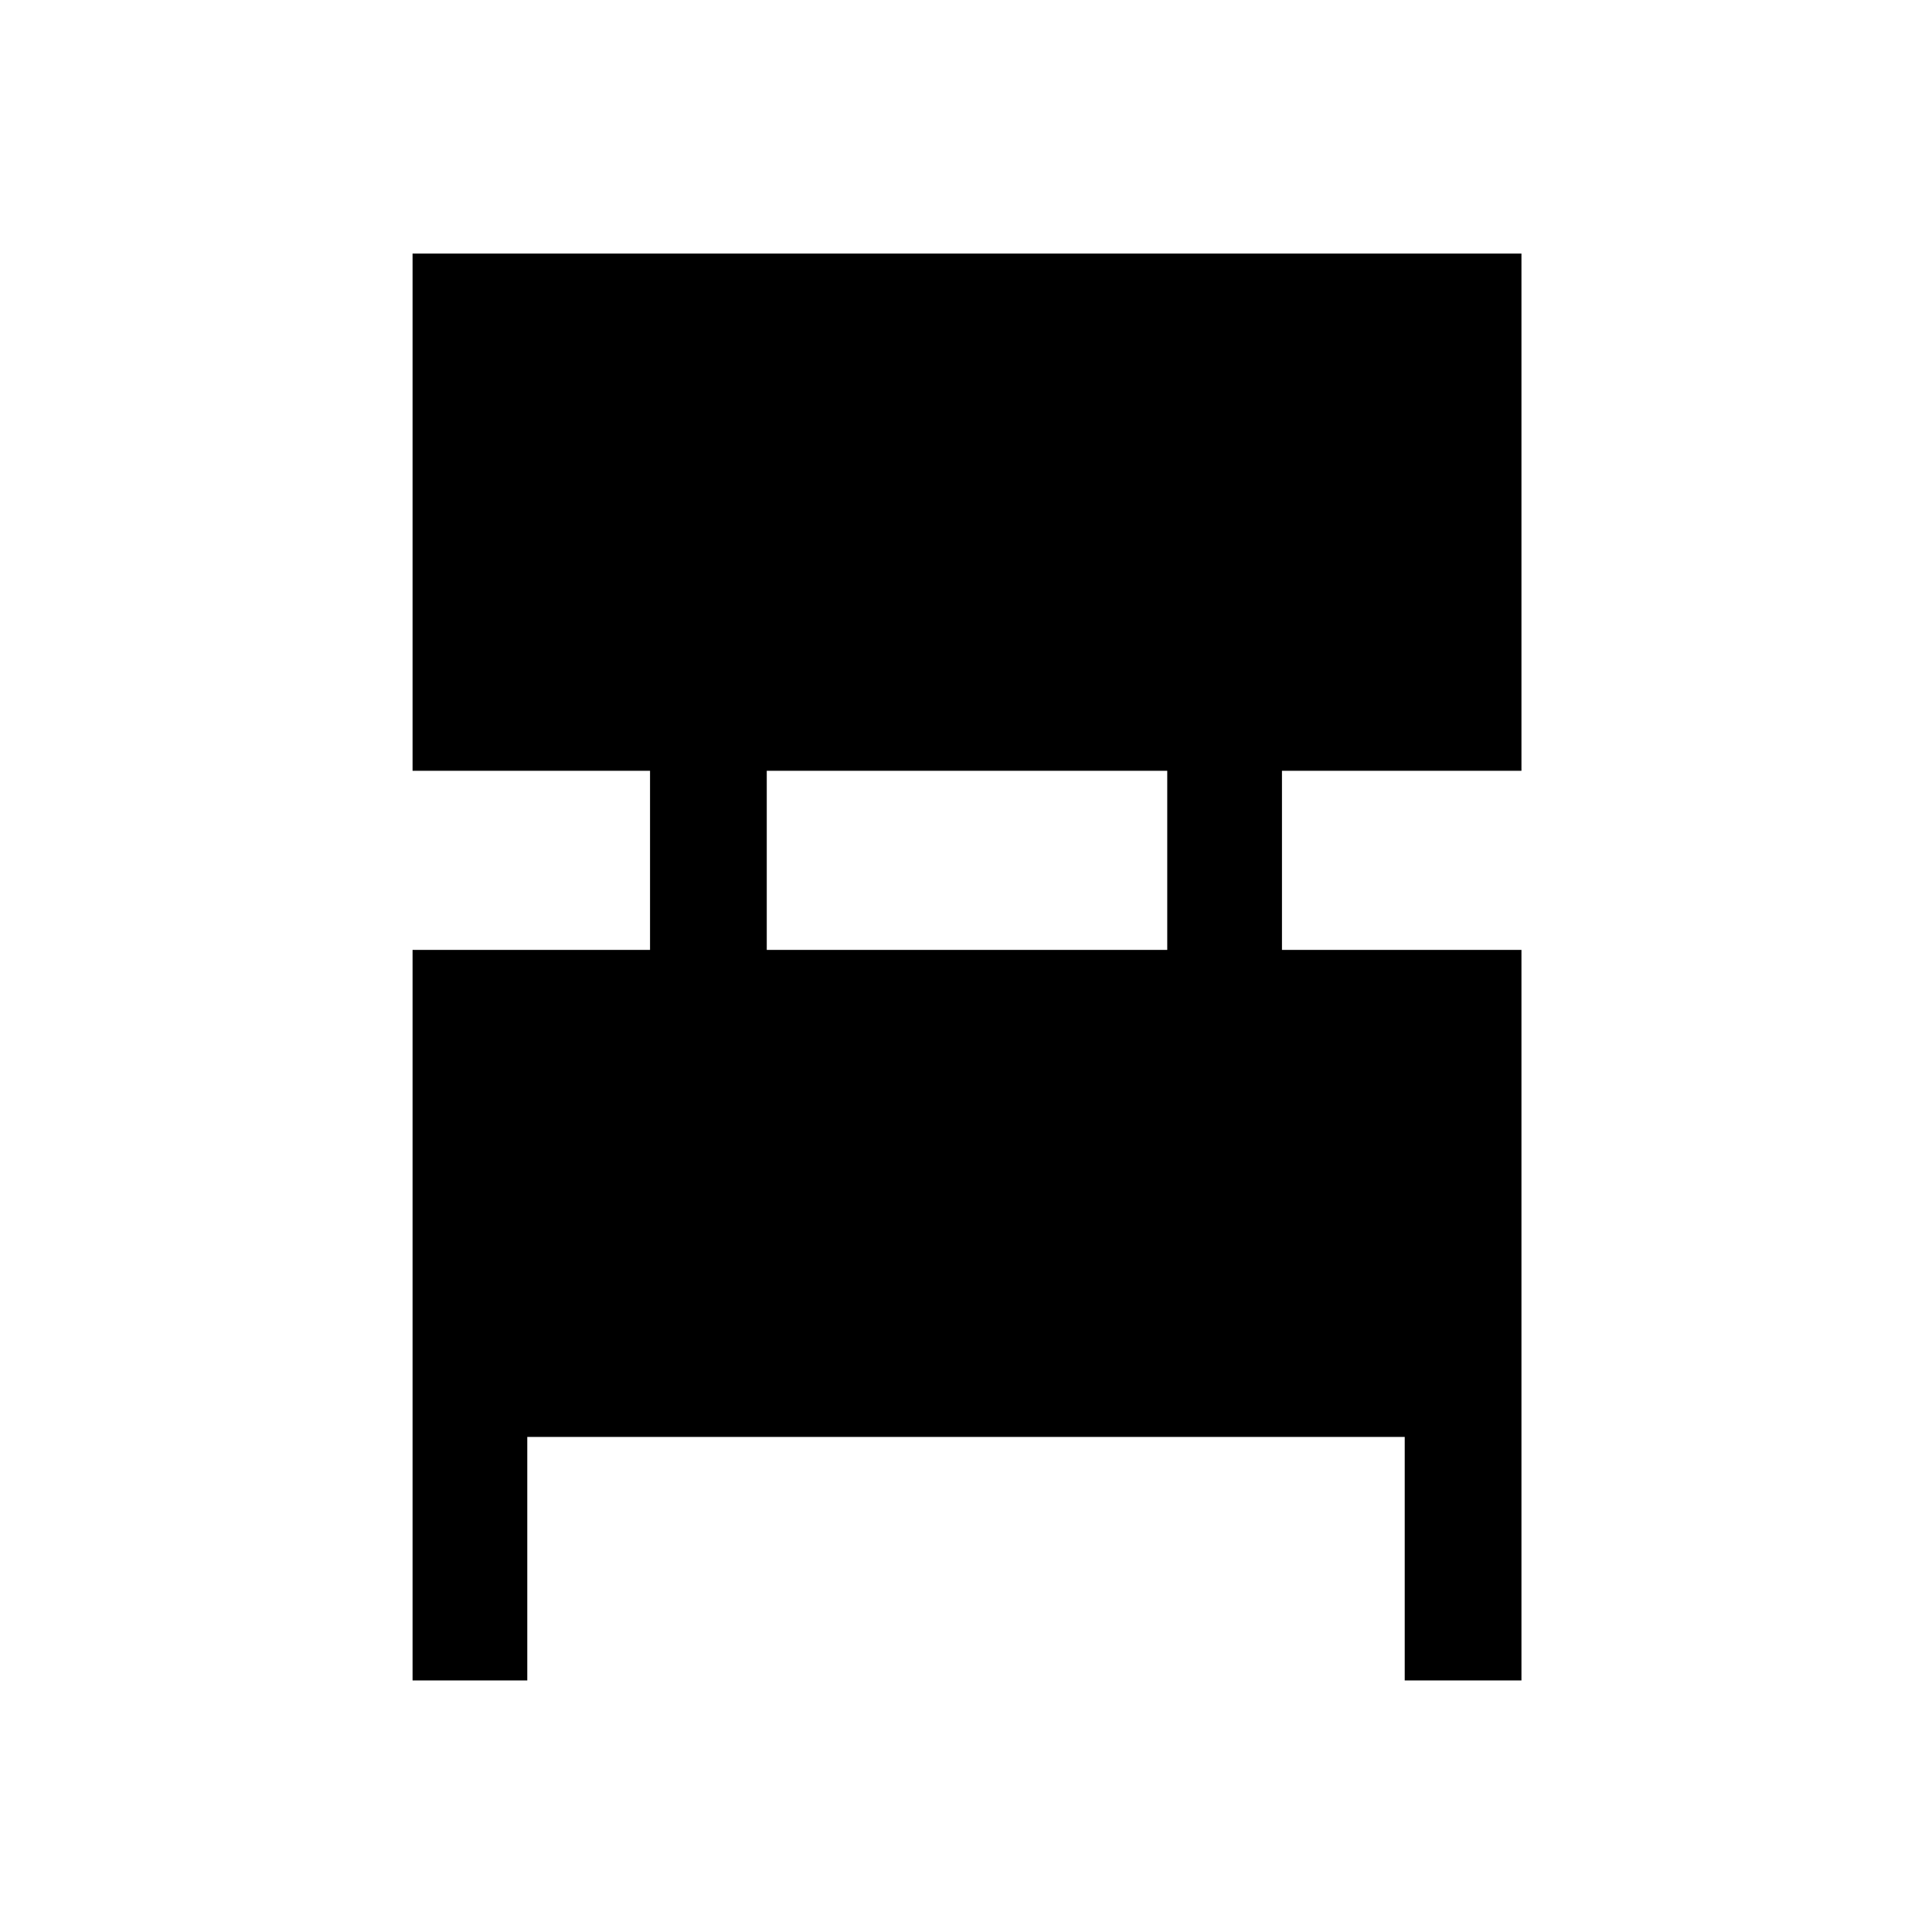 <svg xmlns="http://www.w3.org/2000/svg" height="48" width="48"><path d="M10.25 41.75V23.6H16.15V19.15H10.25V6.3H37.8V19.15H31.85V23.6H37.8V41.75H34.9V35.7H13.1V41.75ZM19.05 23.6H29V19.15H19.05Z"/></svg>